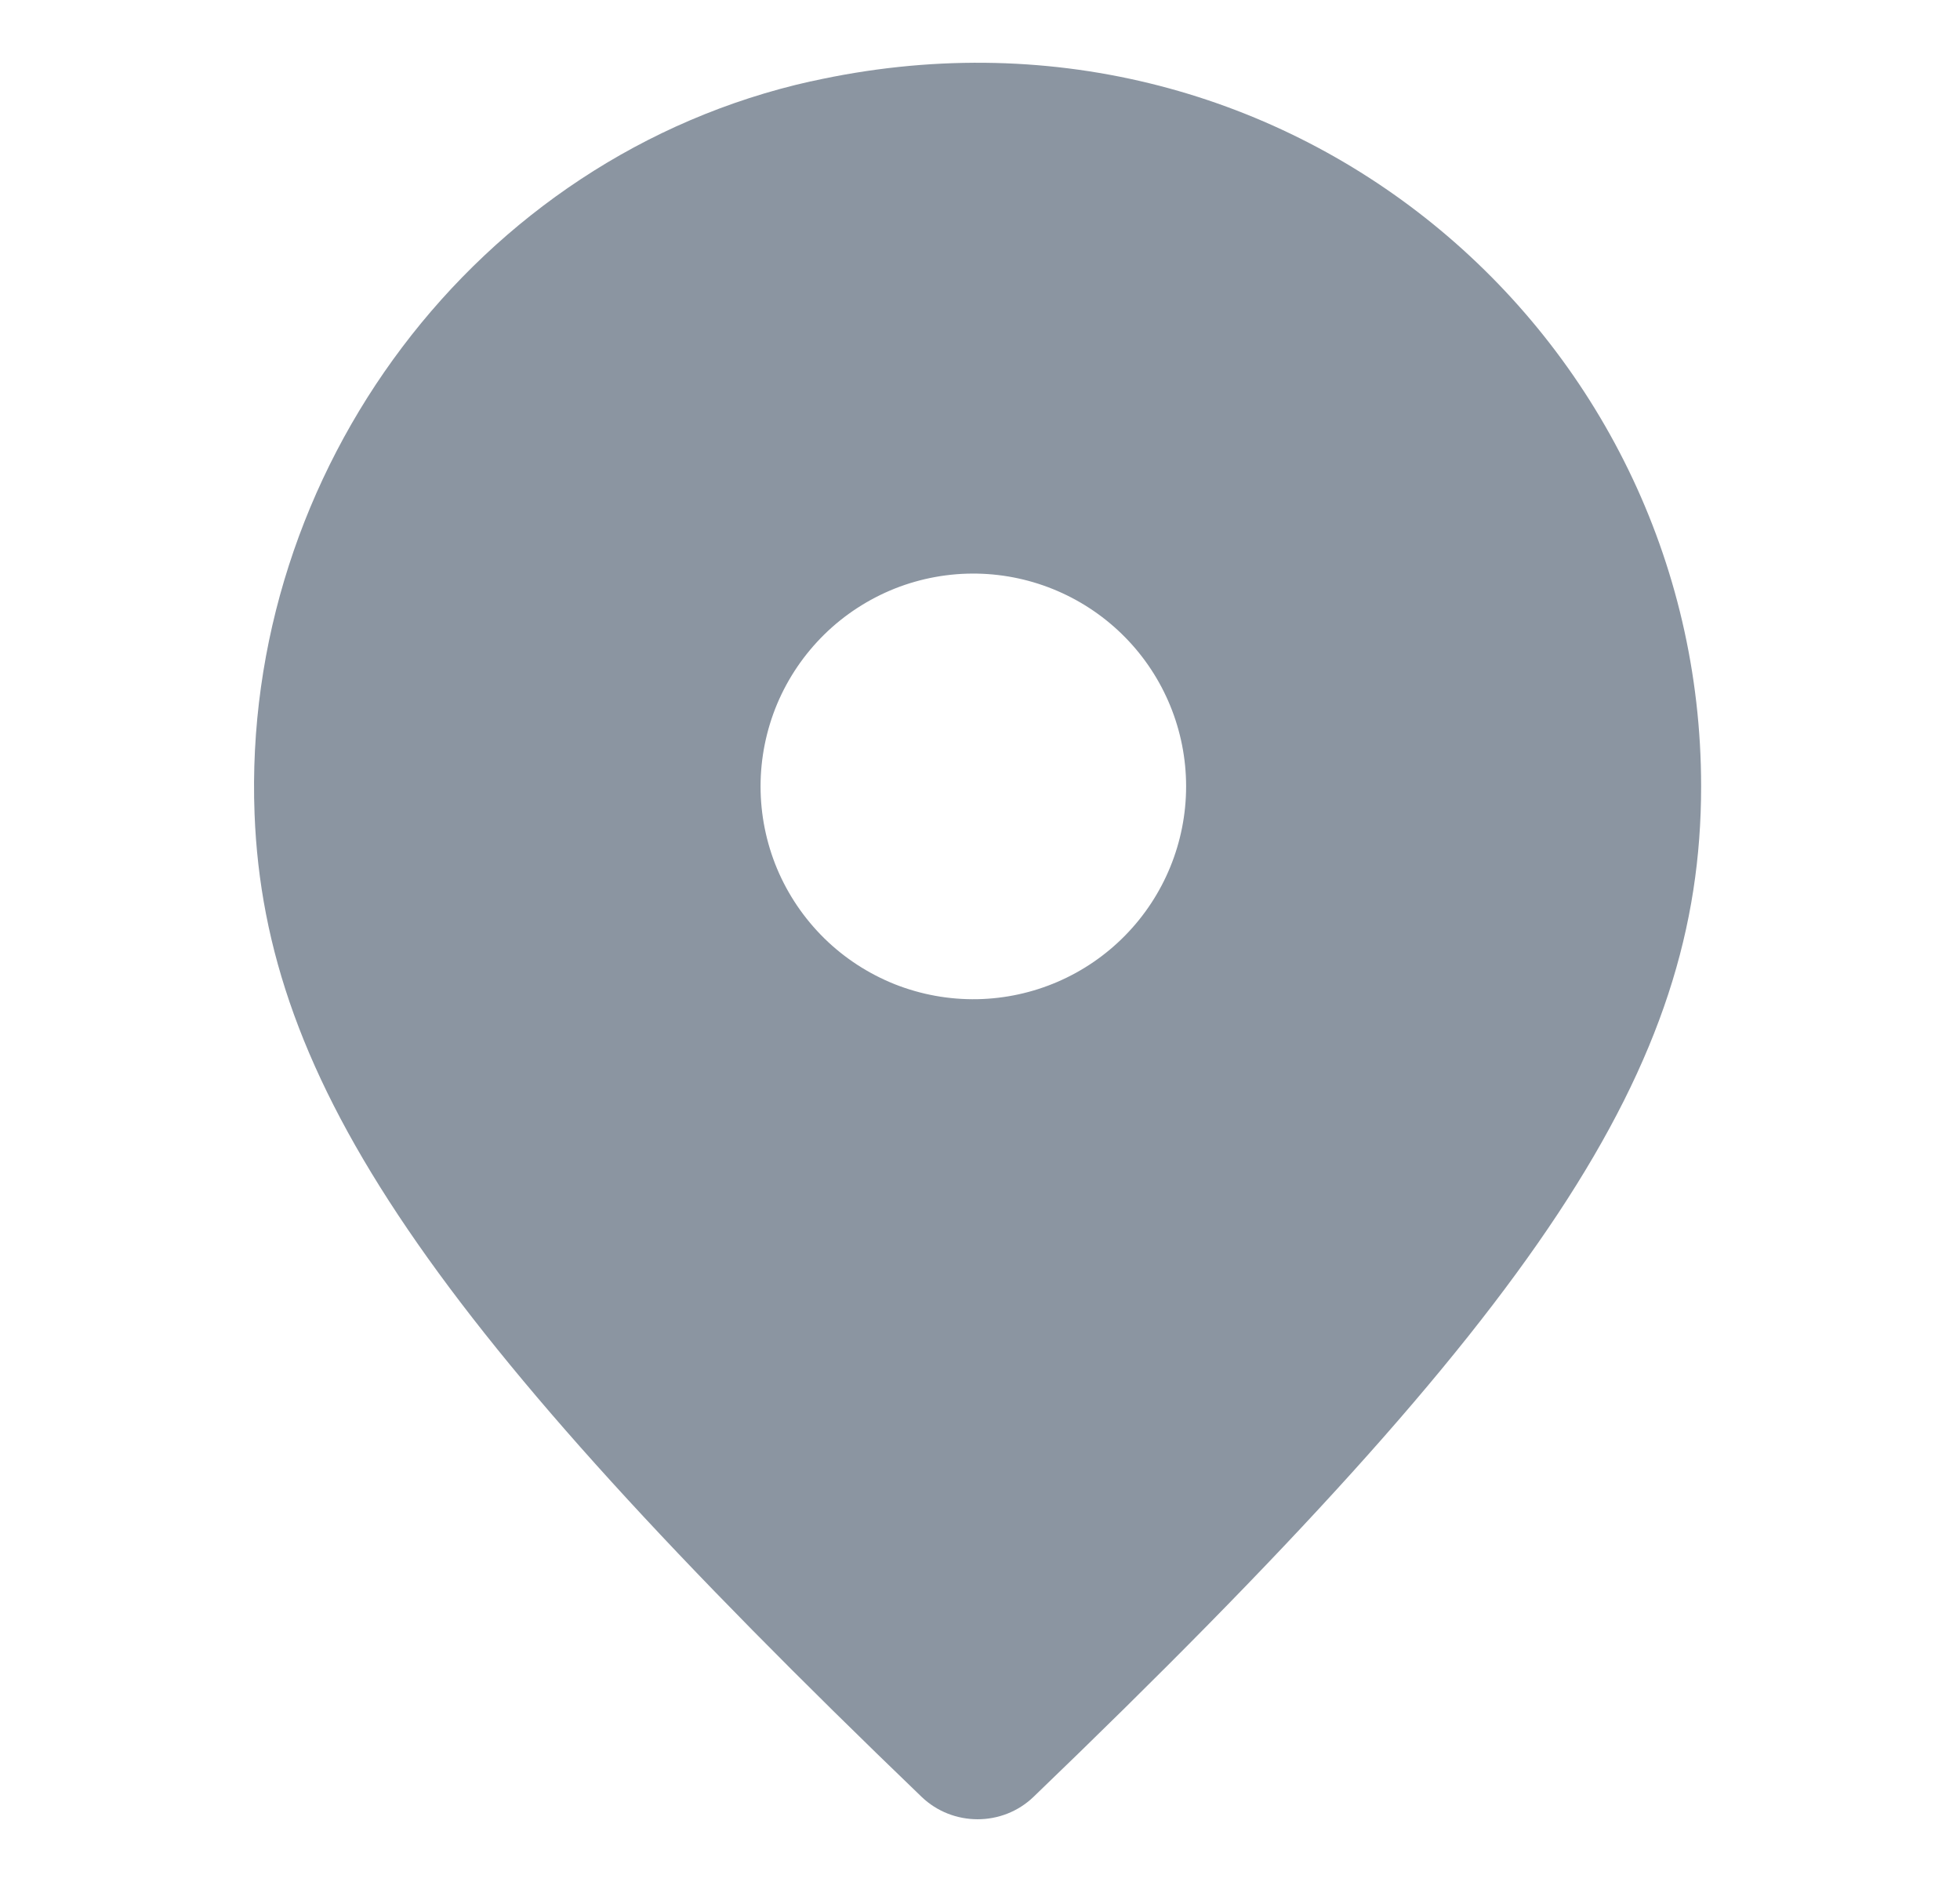 <svg width="25" height="24" viewBox="0 0 25 24" fill="none" xmlns="http://www.w3.org/2000/svg">
<path fill-rule="evenodd" clip-rule="evenodd" d="M12.467 12.742C12.106 12.749 11.748 12.684 11.412 12.551C11.077 12.417 10.772 12.219 10.514 11.966C10.257 11.713 10.052 11.412 9.912 11.079C9.773 10.746 9.701 10.389 9.701 10.028C9.701 9.668 9.773 9.311 9.912 8.978C10.052 8.645 10.257 8.344 10.514 8.091C10.772 7.838 11.077 7.64 11.412 7.506C11.748 7.373 12.106 7.308 12.467 7.315C13.177 7.329 13.854 7.621 14.352 8.128C14.85 8.635 15.129 9.318 15.129 10.028C15.129 10.739 14.85 11.422 14.352 11.929C13.854 12.437 13.177 12.728 12.467 12.742ZM10.343 1.037C6.073 1.99 3.079 6.009 3.247 10.381C3.379 13.815 5.486 16.887 11.755 22.914C12.151 23.294 12.785 23.296 13.182 22.915C19.666 16.682 21.698 13.61 21.698 10.028C21.698 4.238 16.365 -0.307 10.343 1.038" fill="#8B95A1"/>
</svg>
